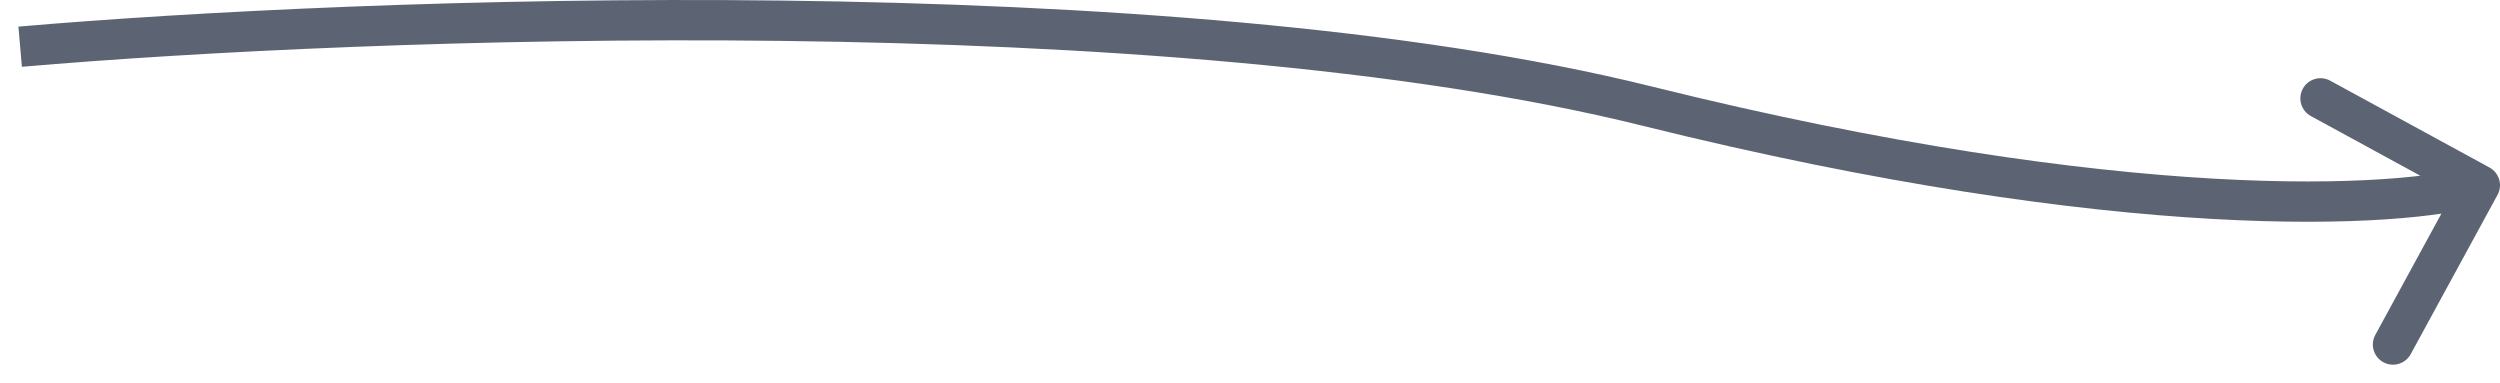 <svg width="124" height="19" viewBox="0 0 124 19" fill="none" xmlns="http://www.w3.org/2000/svg">
<path d="M123.878 9.665C124.142 9.18 123.964 8.573 123.479 8.308L115.576 4.001C115.091 3.737 114.484 3.916 114.22 4.4C113.955 4.885 114.134 5.493 114.619 5.757L121.643 9.586L117.815 16.61C117.55 17.095 117.729 17.702 118.214 17.967C118.699 18.231 119.306 18.052 119.571 17.567L123.878 9.665ZM1.086 3.313C9.562 2.58 23.77 1.845 38.815 2.029C53.876 2.212 69.7 3.316 81.444 6.231L81.926 4.29C69.951 1.317 53.938 0.213 38.84 0.029C23.724 -0.156 9.45 0.582 0.914 1.32L1.086 3.313ZM81.444 6.231C93.357 9.189 102.776 10.467 109.723 10.859C116.64 11.25 121.174 10.767 123.282 10.146L122.718 8.227C120.938 8.751 116.674 9.249 109.836 8.863C103.027 8.478 93.733 7.221 81.926 4.29L81.444 6.231Z" fill="#5C6474"/>
</svg>
